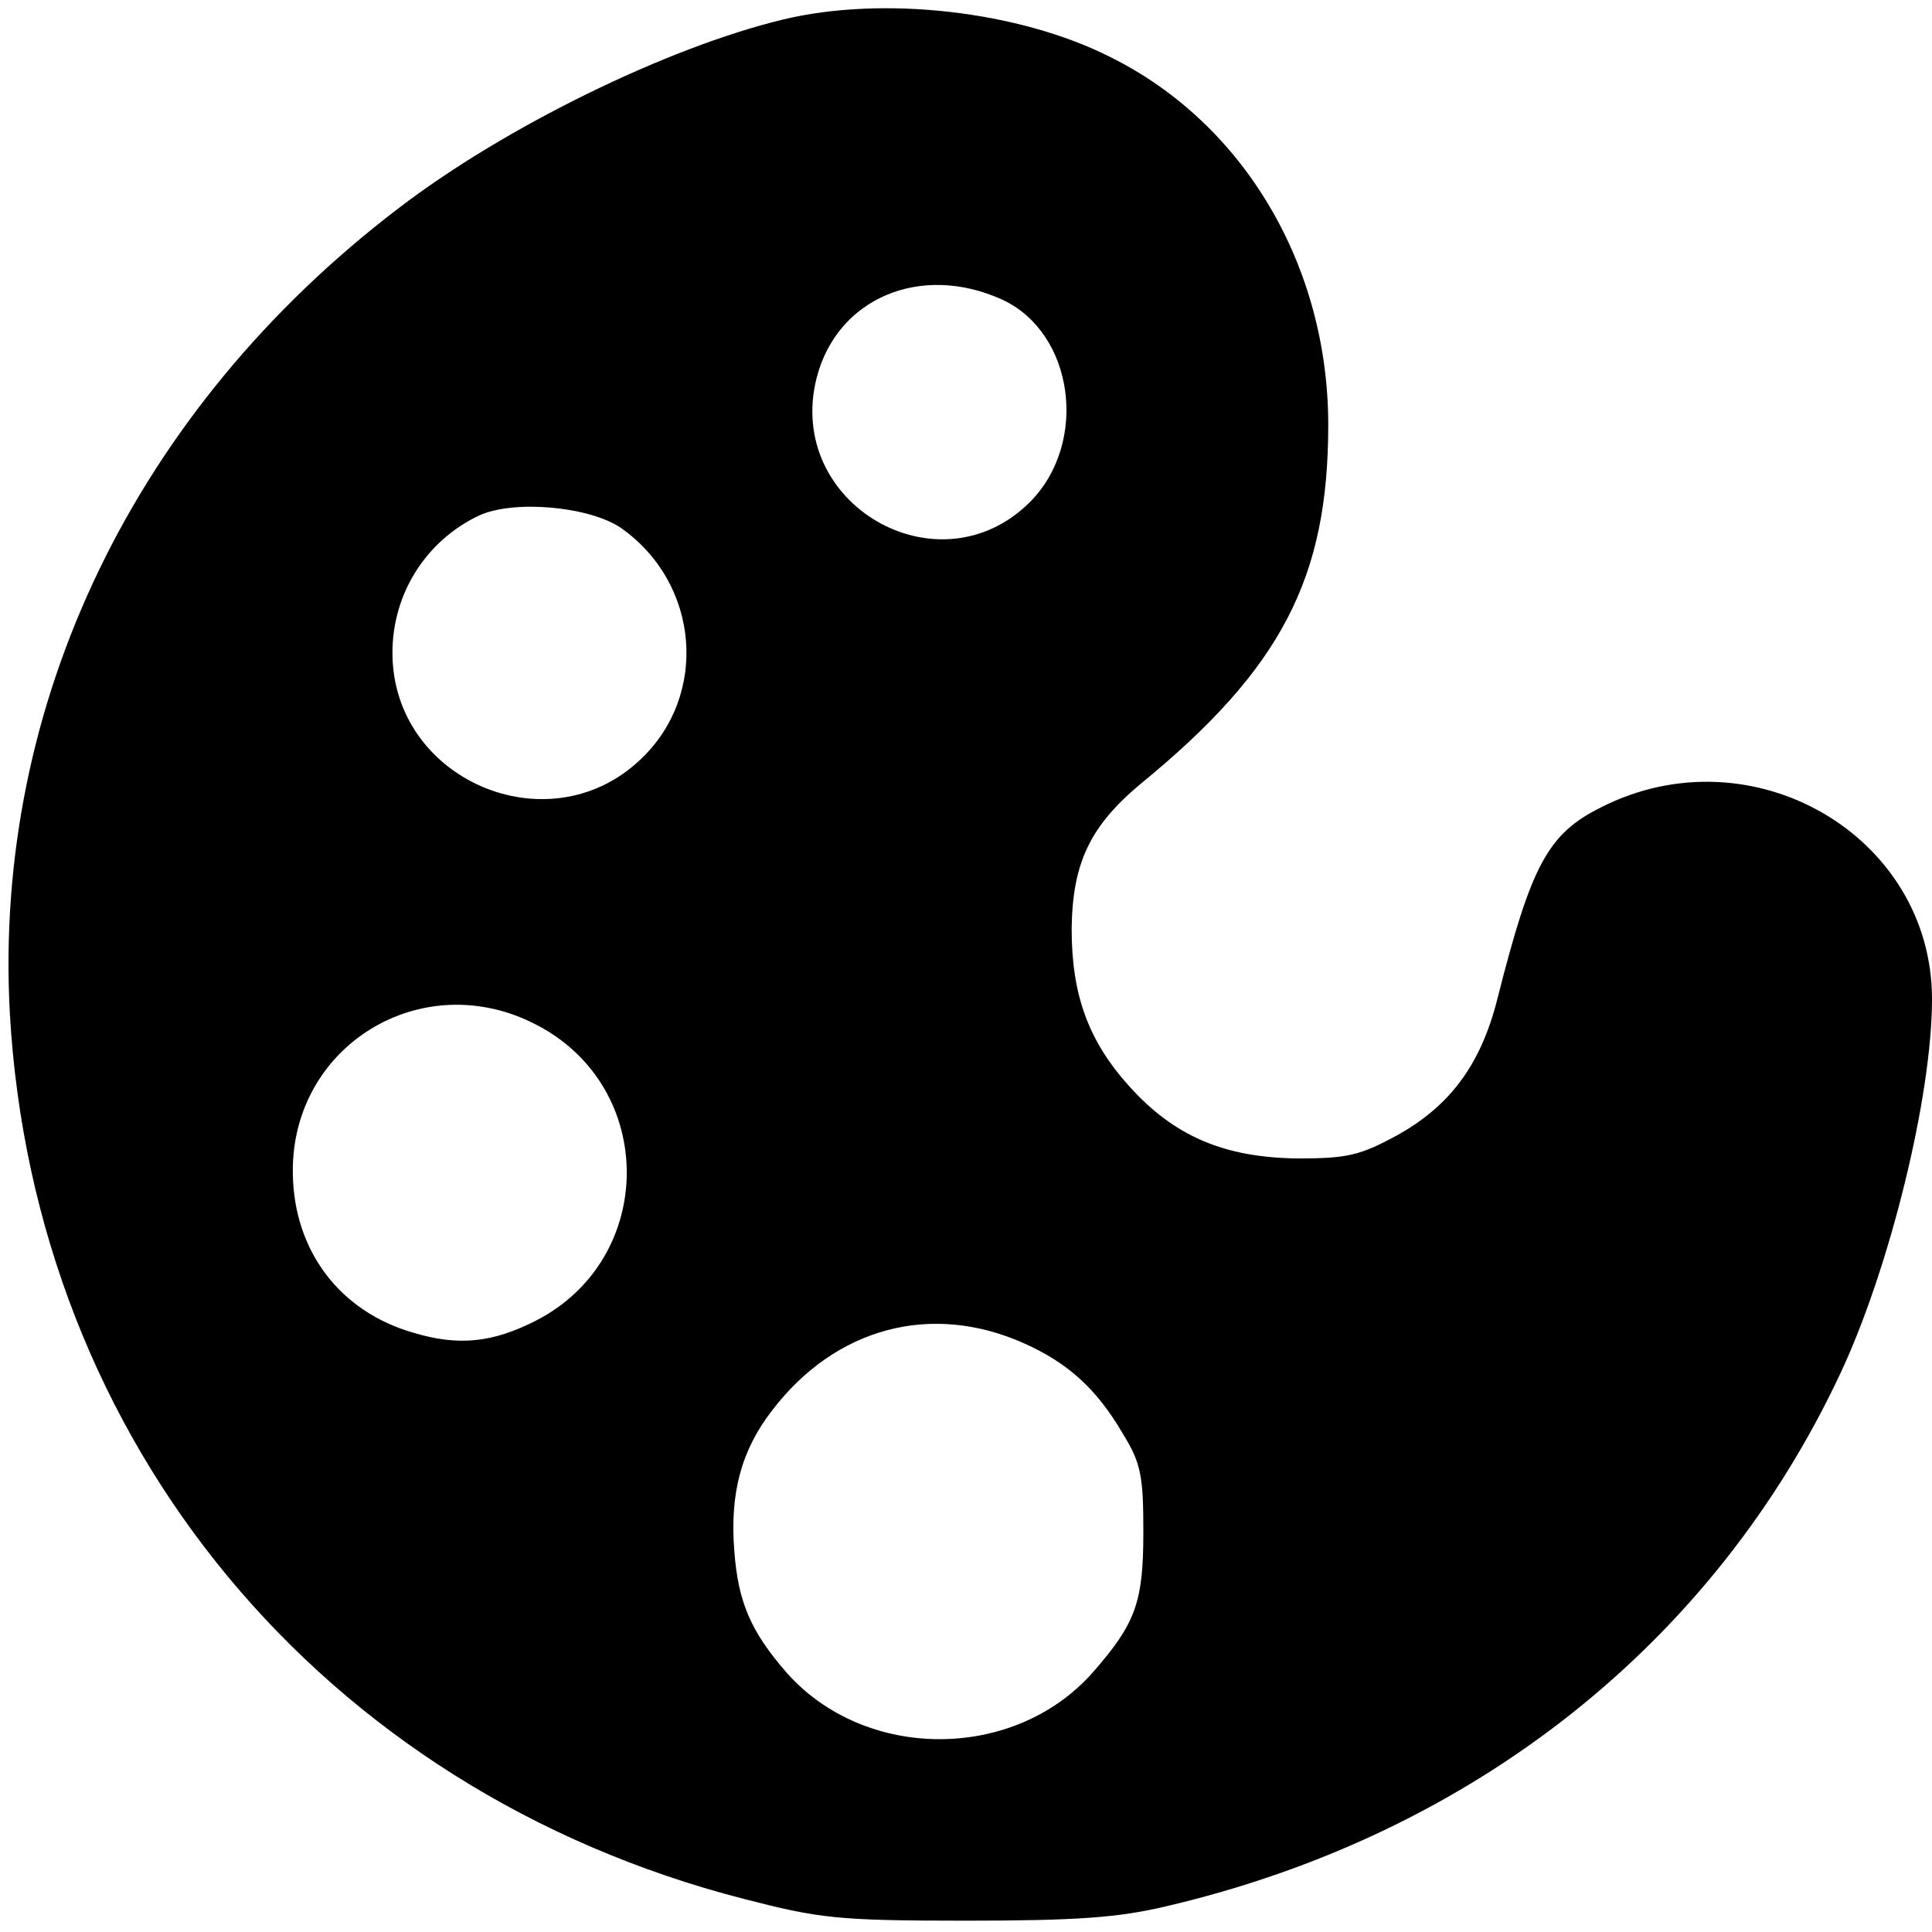 <?xml version="1.0" standalone="no"?>
<!DOCTYPE svg PUBLIC "-//W3C//DTD SVG 20010904//EN"
 "http://www.w3.org/TR/2001/REC-SVG-20010904/DTD/svg10.dtd">
<svg version="1.0" xmlns="http://www.w3.org/2000/svg"
 width="256pt" height="256pt" viewBox="0 0 256 256"
 preserveAspectRatio="xMidYMid meet">

<g transform="translate(0,256) scale(0.1,-0.1)"
fill="#000000" stroke="none">
<path d="M1037 2534 c-153 -37 -368 -142 -509 -250 -349 -266 -537 -656 -515
-1066 32 -569 413 -1030 972 -1174 101 -26 124 -29 295 -29 146 0 202 4 265
19 406 95 726 348 894 707 65 139 121 366 121 495 0 217 -239 356 -439 254
-70 -35 -92 -76 -137 -254 -22 -87 -63 -142 -134 -181 -48 -26 -65 -30 -130
-30 -97 1 -164 29 -224 96 -54 60 -76 121 -76 208 1 87 24 136 91 192 187 153
249 273 249 476 0 210 -111 399 -288 487 -122 62 -303 82 -435 50z m291 -371
c95 -44 115 -189 37 -268 -121 -121 -325 -3 -283 164 27 106 138 153 246 104z
m-506 -302 c105 -73 118 -222 26 -308 -122 -115 -328 -26 -328 142 0 79 45
149 115 182 46 21 145 12 187 -16z m-111 -659 c160 -83 159 -310 -1 -392 -57
-29 -102 -34 -162 -16 -98 28 -159 109 -160 212 -2 169 172 275 323 196z m646
-422 c58 -26 96 -60 131 -120 24 -39 27 -56 27 -130 0 -93 -10 -121 -67 -186
-104 -118 -302 -118 -406 0 -47 54 -64 93 -69 161 -6 76 9 133 50 186 84 110
211 144 334 89z"/>
</g>
</svg>
